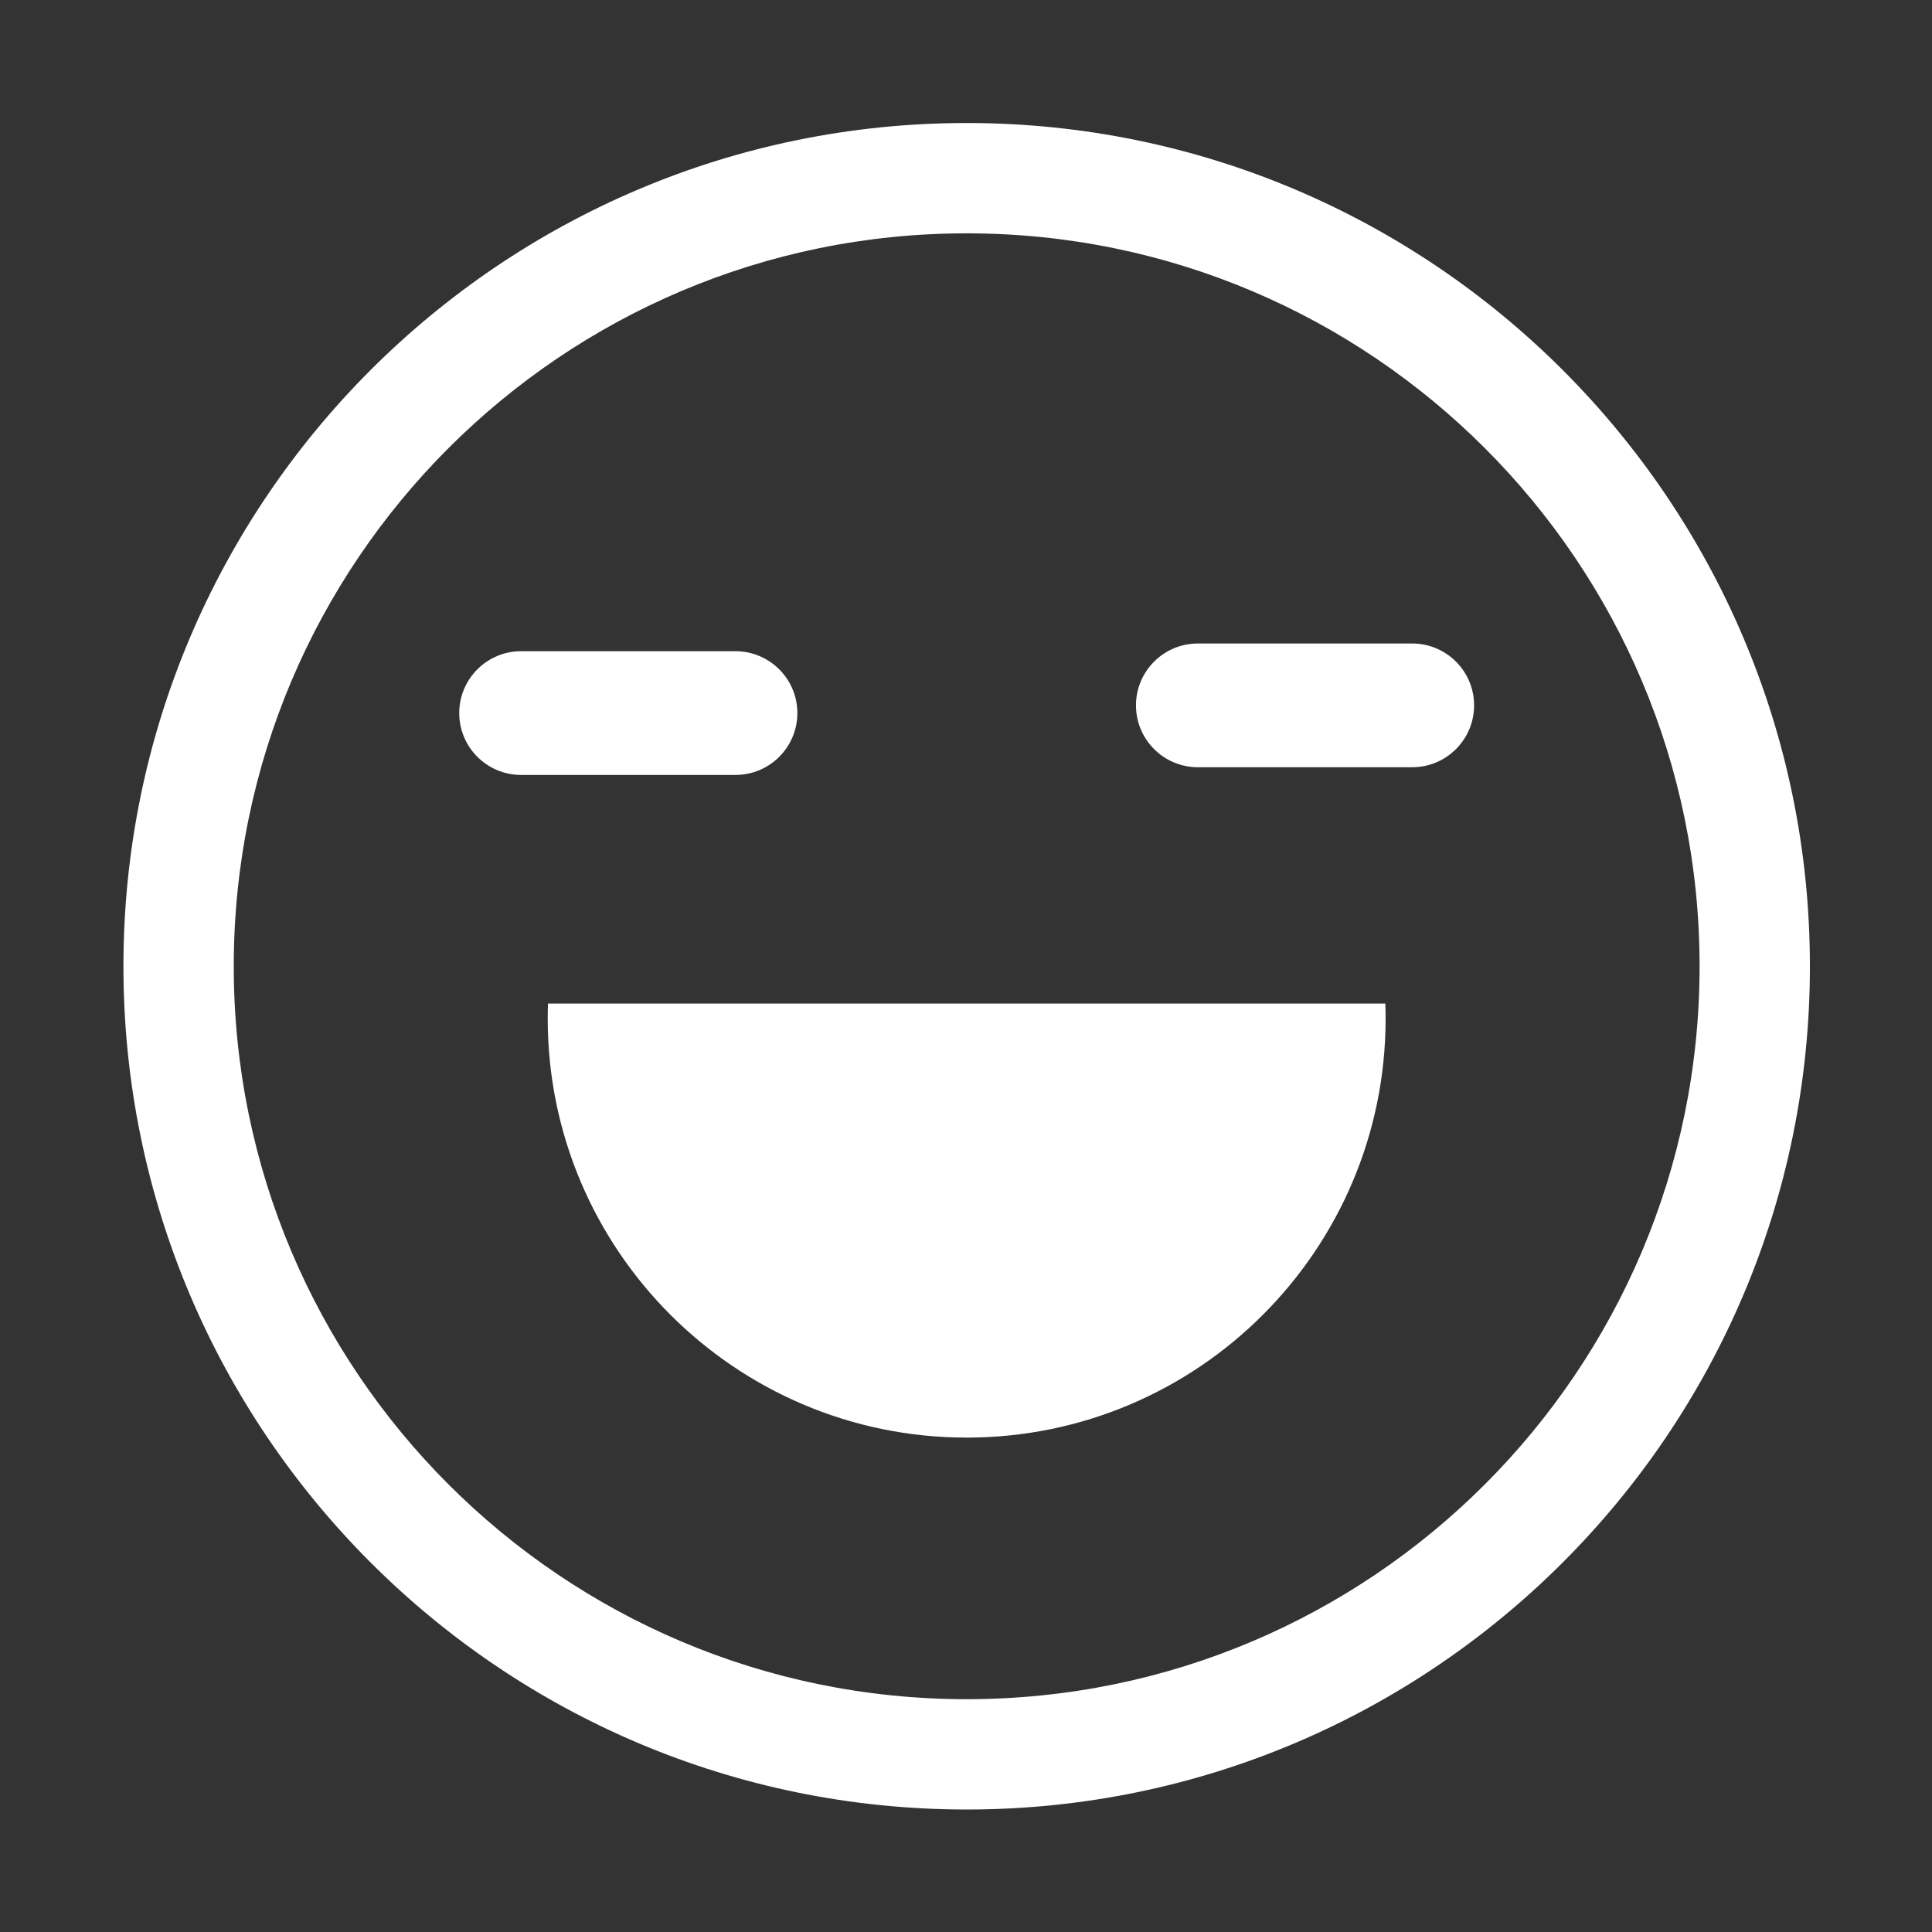 <?xml version="1.0" encoding="UTF-8" standalone="no"?>
<!DOCTYPE svg PUBLIC "-//W3C//DTD SVG 1.1//EN" "http://www.w3.org/Graphics/SVG/1.1/DTD/svg11.dtd">
<svg width="100%" height="100%" viewBox="0 0 512 512" version="1.1" xmlns="http://www.w3.org/2000/svg" xmlns:xlink="http://www.w3.org/1999/xlink" xml:space="preserve" xmlns:serif="http://www.serif.com/" style="fill-rule:evenodd;clip-rule:evenodd;stroke-linejoin:round;stroke-miterlimit:2;">
    <rect x="0" y="0" width="512" height="512" fill="#333333" stroke="none"/>
    <g id="Happy---Outline" serif:id="Happy - Outline" transform="matrix(6.137,0,0,6.137,-2463.95,-785.69)">
        <path d="M443.234,133.337C463.331,133.337 479.647,149.653 479.647,169.751C479.647,189.848 463.331,206.164 443.234,206.164C423.137,206.164 406.821,189.848 406.821,169.751C406.821,149.653 423.137,133.337 443.234,133.337ZM443.234,138.101C460.702,138.101 474.883,152.283 474.883,169.751C474.883,187.218 460.702,201.4 443.234,201.4C425.766,201.4 411.585,187.218 411.585,169.751C411.585,152.283 425.766,138.101 443.234,138.101ZM425.155,171.362C425.147,171.579 425.143,171.796 425.143,172.013C425.143,181.998 433.249,190.104 443.234,190.104C453.219,190.104 461.325,181.998 461.325,172.013C461.325,171.796 461.321,171.579 461.313,171.362L425.155,171.362ZM433.251,161.489L423.993,161.489C422.519,161.489 421.322,160.292 421.322,158.817C421.322,157.343 422.519,156.146 423.993,156.146L433.251,156.146C434.726,156.146 435.923,157.343 435.923,158.817C435.923,160.292 434.726,161.489 433.251,161.489ZM462.475,155.813C463.949,155.813 465.146,157.01 465.146,158.484C465.146,159.959 463.949,161.156 462.475,161.156L453.217,161.156C451.742,161.156 450.545,159.959 450.545,158.484C450.545,157.01 451.742,155.813 453.217,155.813L462.475,155.813Z" style="fill:white;"/>
    </g>
</svg>
